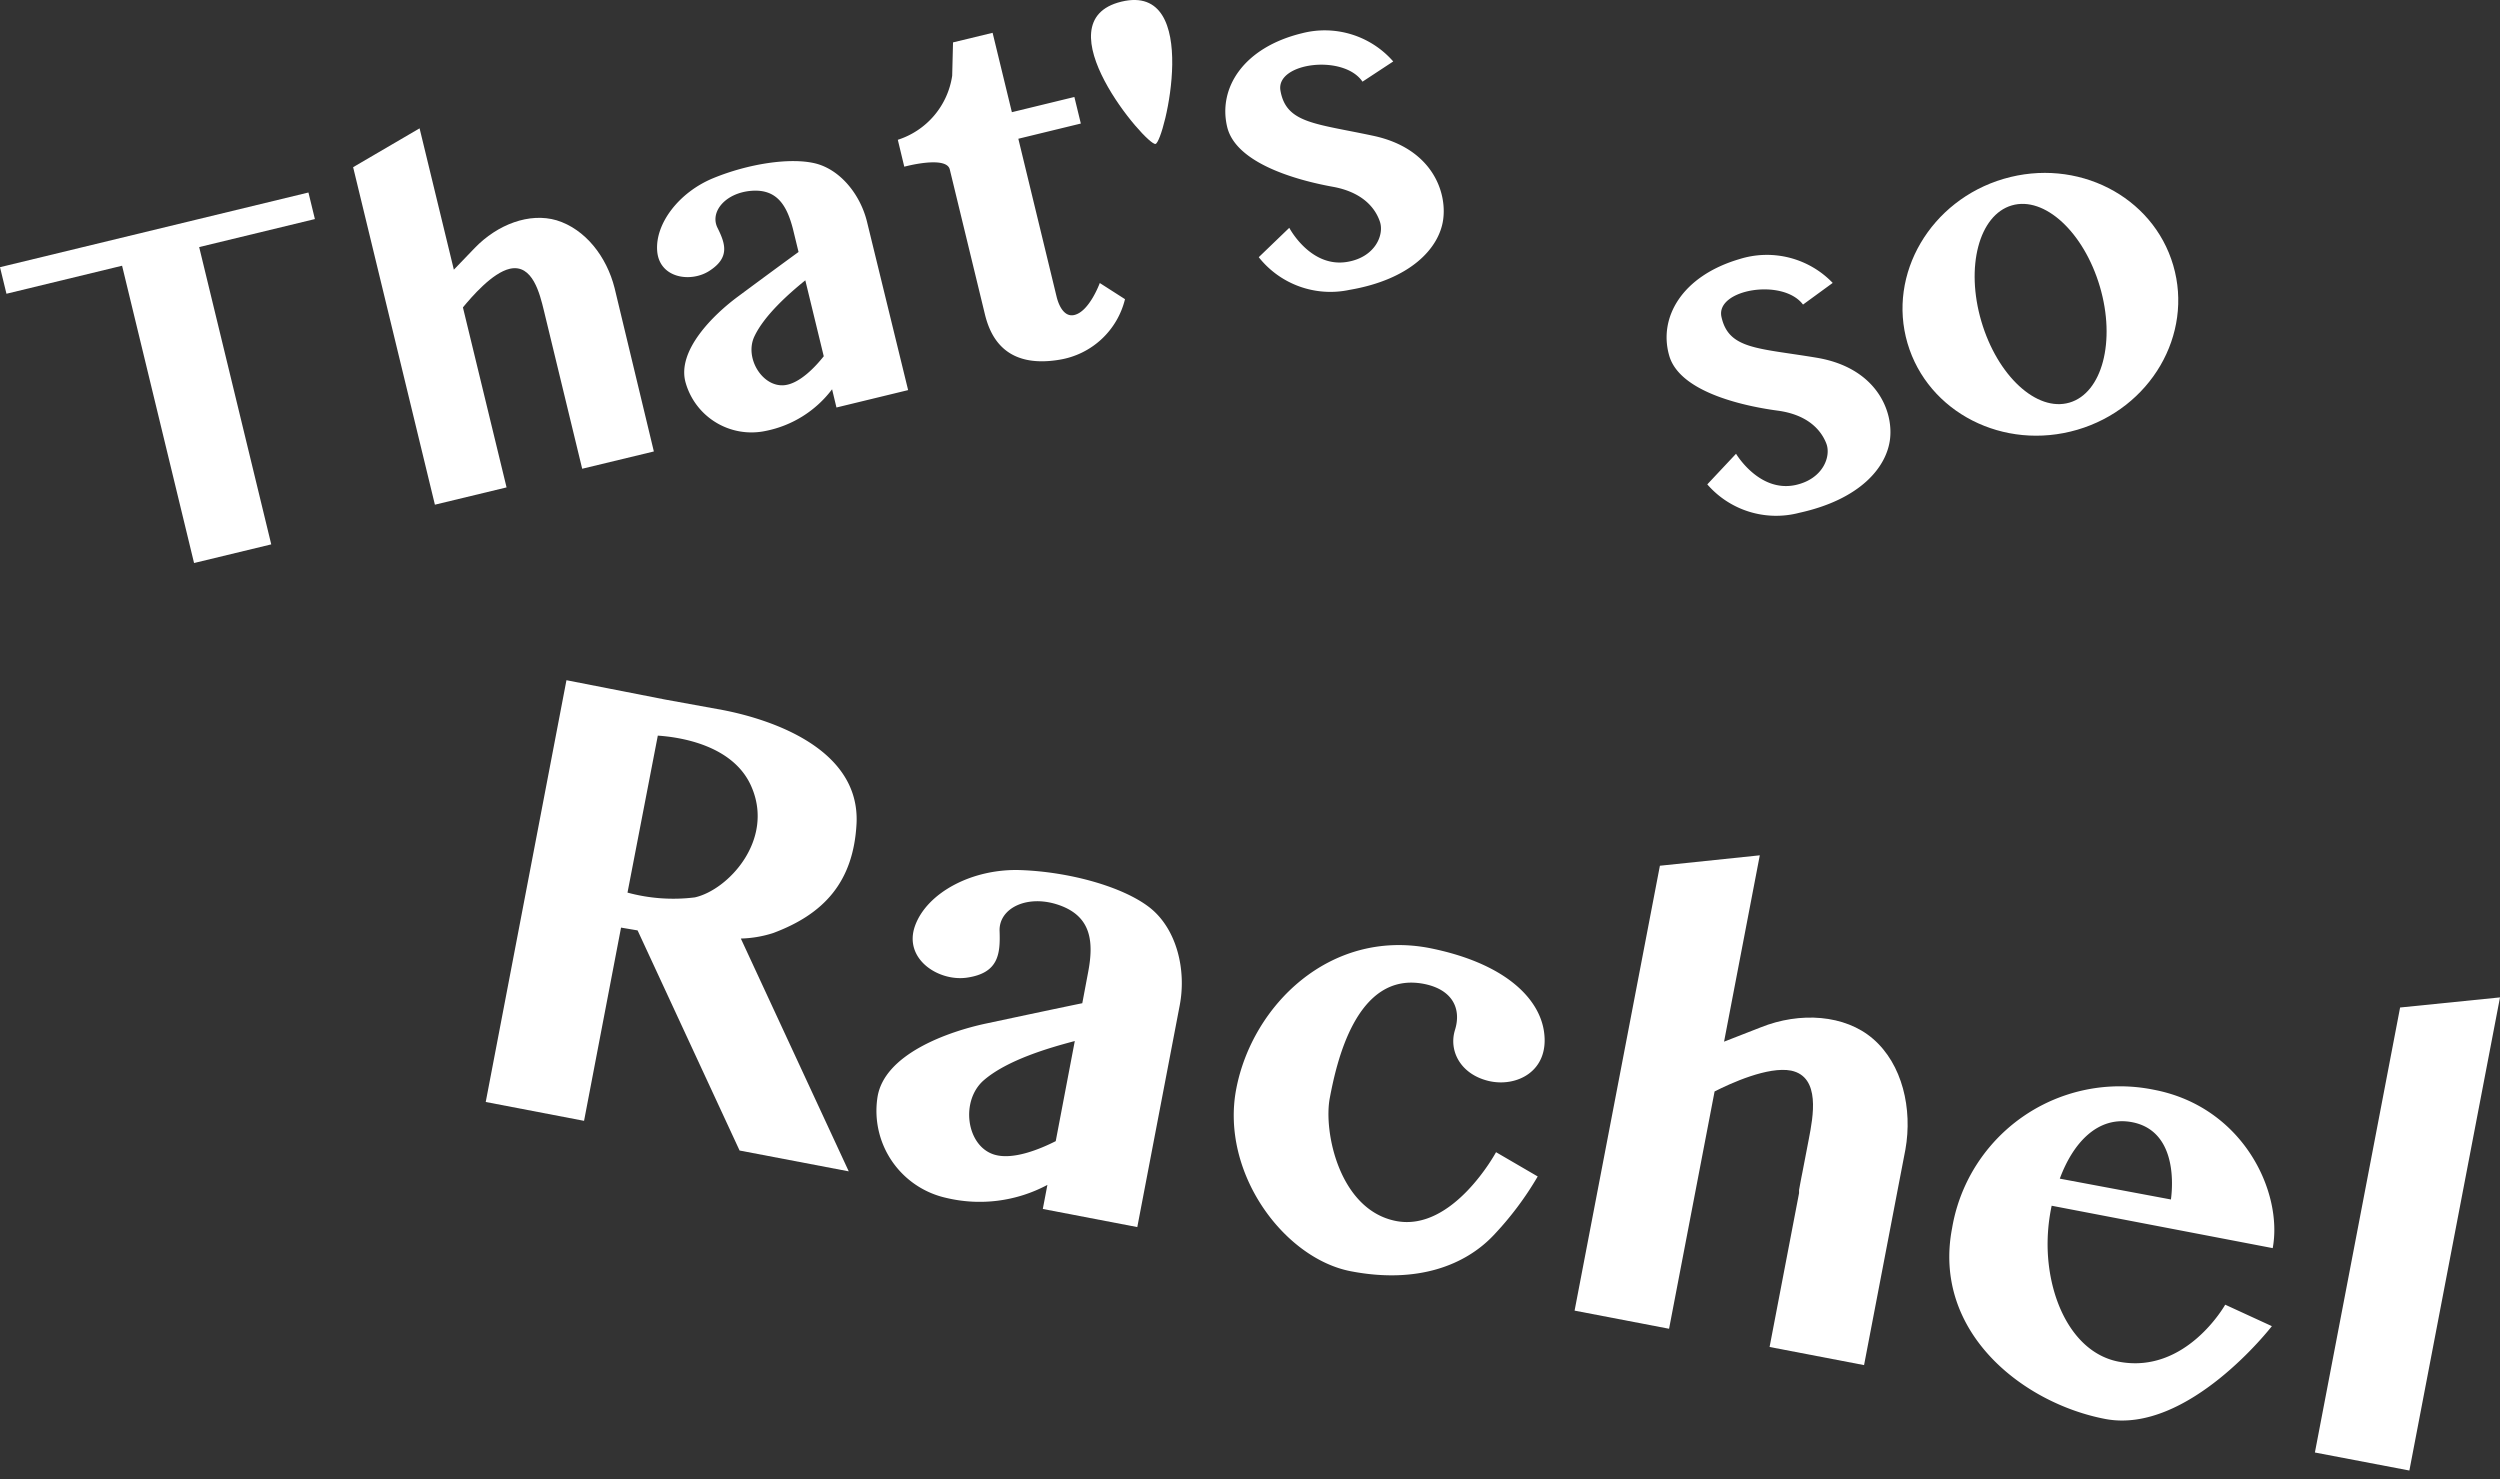 <svg xmlns="http://www.w3.org/2000/svg" width="240" height="142" viewBox="0 0 240 142"><rect x="0" y="0" width="240" height="142" fill="#333333" stroke="none"/><g id="logos"><polygon points="29.61 18.48 0 25.65 0.62 28.2 11.72 25.51 18.63 54.05 26.04 52.26 19.12 23.72 30.23 21.03 29.61 18.48" fill="#fff"/><path d="M53.44,21.15c-2.61-.77-5.68.39-7.87,2.66l-2,2.08L40.28,12.32,33.9,16.05l7.85,32.4,6.88-1.66L44.44,29.51c.83-1,2.82-3.33,4.51-3.71,2.19-.49,2.88,2.45,3.26,4L55.89,45l6.88-1.66L59,27.65C58.24,24.64,56.2,22,53.44,21.15Z" fill="#fff"/><path d="M78.24,15.68c-2.45-.58-6.45.06-9.76,1.42s-5.6,4.38-5.39,7,3.23,3.05,5,1.91c2-1.28,1.55-2.61.79-4.14s.76-3.35,3.24-3.55,3.42,1.42,4,3.65l.54,2.22c-1.17.85-3.35,2.45-5.83,4.29-2.27,1.68-5.92,5.18-5,8.29a6.57,6.57,0,0,0,7.67,4.6,10.55,10.55,0,0,0,6.38-4l.42,1.75,6.88-1.67L83.24,21.32C82.61,18.7,80.68,16.27,78.24,15.68Zm.84,18.52c-.79,1-2.32,2.64-3.79,2.78-2.1.2-3.84-2.62-2.87-4.68s3.37-4.16,4.89-5.39Z" fill="#fff"/><path d="M105.58,27.17s-1,2.74-2.45,3.07c-.89.21-1.45-.74-1.7-1.77L97.76,13.32l6-1.46-.62-2.55-6,1.46L95.29,3.15l-3.8.92-.08,3.2a7.63,7.63,0,0,1-5.22,6.15L86.81,16l.46-.11c1.07-.24,3.65-.7,3.91.38l3.37,13.9c.49,2,1.85,5.26,7.18,4.36A7.75,7.75,0,0,0,108,28.72Z" fill="#fff"/><path d="M110.93,13.82C110.07,14,99.85,2.05,107.65.16S111.78,13.61,110.93,13.82Z" fill="#fff"/><path d="M133.75,5.9A8.73,8.73,0,0,0,125,3.19c-5.61,1.36-8.09,5.25-7.19,9s7.54,5.27,10.14,5.74,4,1.81,4.52,3.35c.43,1.26-.45,3.41-3.13,3.86-3.54.6-5.57-3.27-5.57-3.27l-2.93,2.82a8.77,8.77,0,0,0,8.7,3.14c5.88-1,8.61-4,9-6.72s-1.09-6.87-6.69-8.07-8.39-1.19-8.93-4.36C122.48,6,129,5.18,130.8,7.84Z" fill="#fff"/><path d="M175.94,27.16A8.76,8.76,0,0,0,167,24.87c-5.53,1.62-7.82,5.62-6.75,9.29s7.78,4.91,10.4,5.26,4.07,1.62,4.67,3.14c.49,1.22-.28,3.41-2.94,4-3.5.76-5.72-3-5.72-3L163.9,46.5a8.75,8.75,0,0,0,8.83,2.73c5.84-1.28,8.42-4.37,8.72-7.14s-1.42-6.81-7.06-7.75-8.44-.79-9.13-3.92c-.58-2.65,5.9-3.75,7.83-1.18Z" fill="#fff"/><path d="M192.35,17.17c-7,2.06-11.18,9.13-9.23,15.78s9.24,10.37,16.29,8.31,11.17-9.13,9.22-15.79S199.39,15.1,192.35,17.17Zm6.32,21.48c-3.14.92-6.92-2.57-8.46-7.8s-.22-10.21,2.92-11.13,6.92,2.57,8.46,7.8S201.81,37.73,198.67,38.65Z" fill="#fff"/><polygon points="231.3 141.17 222.23 139.44 230.41 96.72 240 95.75 231.3 141.17" fill="#fff"/><path d="M179.8,99.72c-2.69-2.32-7-2.61-10.78-1.09L165.51,100l3.43-17.89-9.59,1-8.19,42.71,9.07,1.74,4.37-22.78c1.53-.78,5.14-2.43,7.35-2,2.86.6,2.1,4.46,1.7,6.55-.19,1-.42,2.2-.62,3.22h0l-.1.5-.1.53-.12.66,0,.12,0,.18v0l-2.83,14.77,9.07,1.74,3.22-16.8h0l.75-3.9C183.61,106.46,182.64,102.16,179.8,99.72Z" fill="#fff"/><path d="M110.35,87.11c-2.58-2-7.68-3.41-12.35-3.58s-9,2.17-10.15,5.33,2.19,5.37,4.94,5c3.07-.43,3.25-2.26,3.17-4.48s2.71-3.57,5.77-2.47,3.29,3.54,2.72,6.48l-.55,2.92c-1.86.38-5.3,1.11-9.24,1.95-3.62.77-9.83,2.94-10.43,7.13A8.56,8.56,0,0,0,90.85,115a13.79,13.79,0,0,0,9.7-1.25l-.44,2.31,9.07,1.74,4.07-21.27C113.92,93.06,112.94,89.13,110.35,87.11Zm-9,22.44c-1.46.74-4.17,1.89-6,1.26-2.61-.9-3.15-5.18-.89-7.12s6.25-3.1,8.72-3.75Z" fill="#fff"/><path d="M71,110.45l10.48,2L71.12,90.1a11,11,0,0,0,3.11-.53c4.79-1.79,7.71-4.83,8-10.54.32-7.08-8-9.93-12.86-10.87l-5.5-1h0L54.38,65.3l-7.75,40.49,9.44,1.81,3.55-18.55,1.59.27ZM63.15,70.62c2.09.14,7.28.89,9,4.93,2.2,5.11-2.26,9.89-5.45,10.6a16.77,16.77,0,0,1-6.46-.46Z" fill="#fff"/><path d="M136.68,94.45c2.77.54,3.63,2.39,3,4.42s.55,4.26,3.22,4.9,5.89-.92,5.32-4.76c-.48-3.24-3.82-6.57-11-8-9.55-1.83-17,5.5-18.54,13.52s4.56,16.27,11,17.51,11-.62,13.67-3.42a30.7,30.7,0,0,0,4.27-5.68l-4-2.33s-4.13,7.65-9.58,6.61-7-8.55-6.38-11.81S130.16,93.21,136.68,94.45Z" fill="#fff"/><path d="M213.62,125.25s-3.76,6.71-10.23,5.47c-4.47-.86-6.88-6.19-6.82-11.49a17.75,17.75,0,0,1,.39-3.48l21.22,4.07c1-5.39-2.84-13.56-11.39-15.2a16.33,16.33,0,0,0-19.39,13.29c-1.91,9.94,6.76,16.79,14.7,18.31s16-8.91,16-8.91Zm-8.94-17.52c4,.77,4,5.36,3.73,7.42l-10.67-2C199,109.74,201.37,107.1,204.68,107.73Z" fill="#fff"/></g></svg>